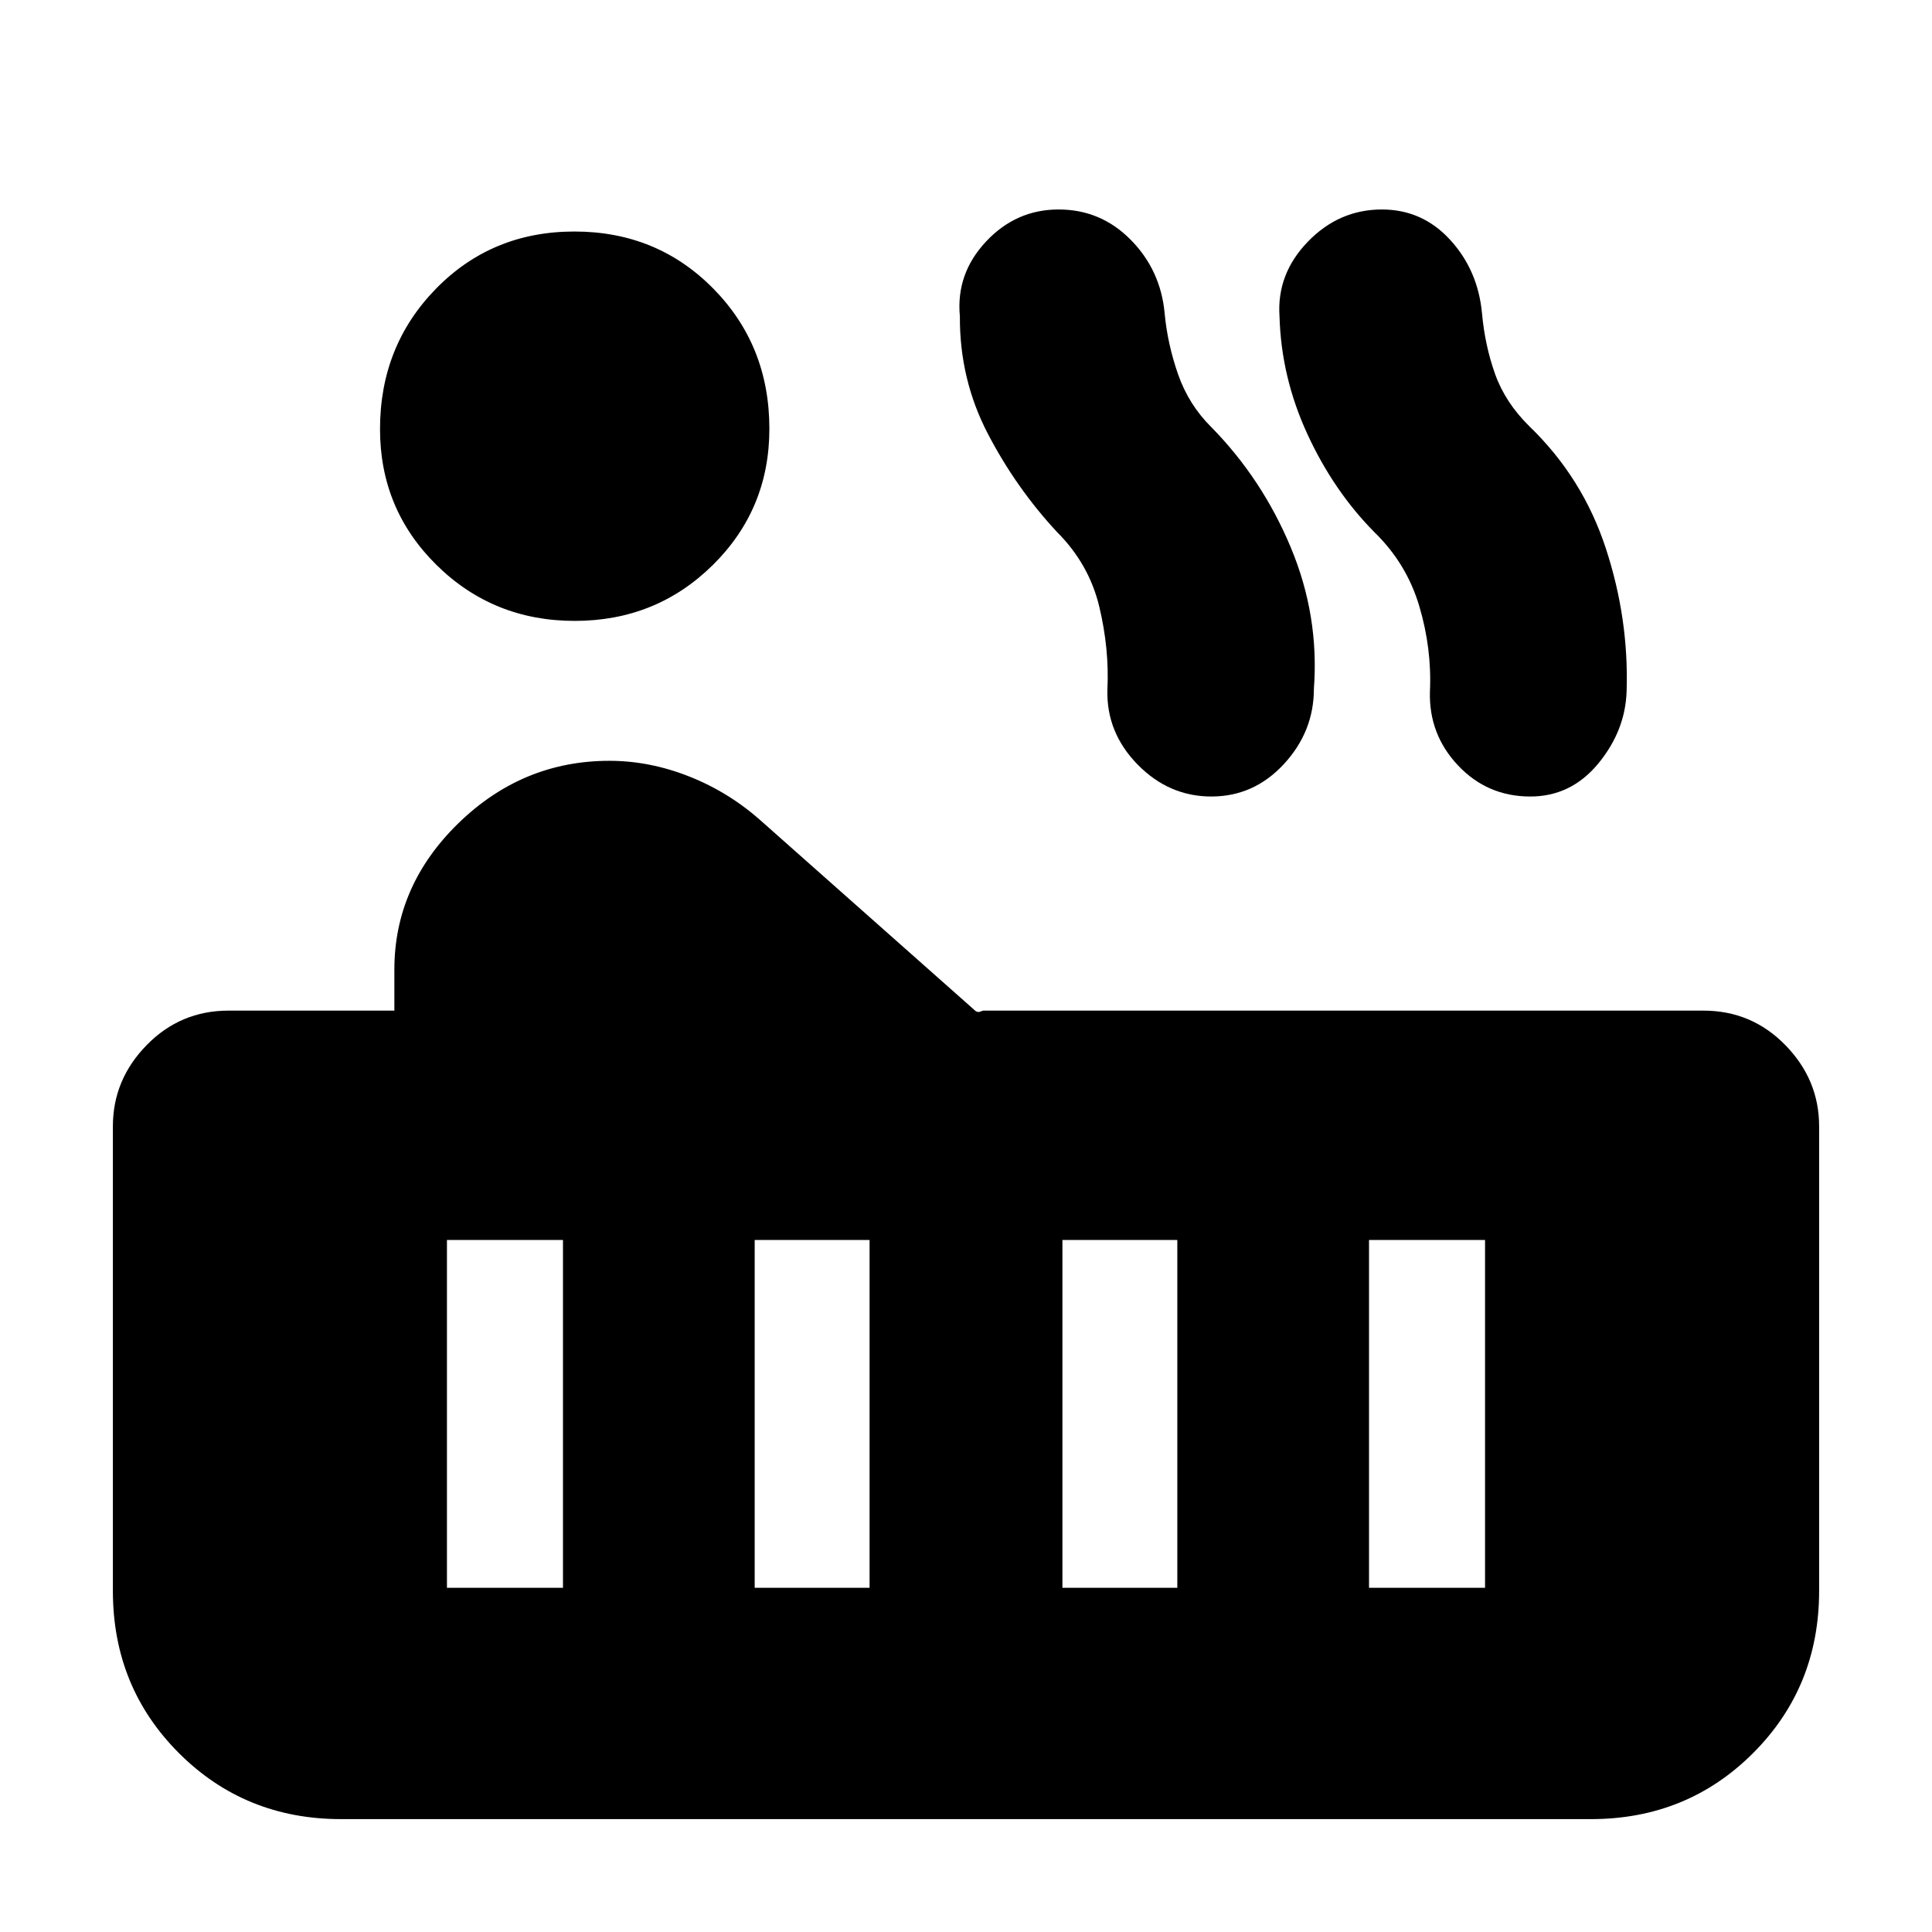 <svg xmlns="http://www.w3.org/2000/svg" height="20" viewBox="0 -960 960 960" width="20"><path d="M285.59-651.48q-40.46 0-68.61-27.71t-28.15-67.6q0-41.3 27.79-69.73 27.8-28.44 68.81-28.44 41 0 68.94 28.3 27.93 28.3 27.93 69.72 0 39.96-28.12 67.71-28.13 27.75-68.59 27.75ZM169.48-56.09q-47.76 0-80.58-32.81-32.81-32.82-32.81-80.58v-230.87q0-23.16 16.76-40.32t40.72-17.16h82.39v-20.39q0-41.75 31.85-72.75 31.86-30.99 75.02-30.99 20.13 0 39.97 7.92 19.85 7.91 35.98 22.47l106 93.96q1.13.7 2.13.34.99-.37 1.53-.56h357.99q23.96 0 40.72 17.16 16.76 17.16 16.76 40.32v230.87q0 47.76-32.81 80.58-32.82 32.81-80.58 32.81H169.48Zm590.9-508.13q-21.31 0-35.86-15.41-14.56-15.41-14-36.67 1-21.37-5.29-42.52-6.29-21.15-22.22-36.66-20.36-20.56-33.38-48.83-13.02-28.26-13.85-58.52-1.43-21.01 14.06-37.05 15.49-16.03 36.82-16.03 20.08 0 33.91 15.08 13.82 15.09 15.82 36.44 1.44 16 6.5 30.22 5.07 14.21 17.07 26.02 26.43 25.5 37.93 60.52t10.37 70.89q-.56 19.7-14.07 36.11t-33.81 16.41Zm-158.44 0q-21.13 0-36.69-15.91-15.55-15.91-14.99-37.17 1-20.28-4.06-41.36-5.07-21.08-21.01-37.02-20.36-21.93-34.39-48.91-14.02-26.98-13.84-58.24-2-21.08 12.93-37.08 14.94-16 36.13-16 20.95 0 35.81 15.04 14.87 15.04 16.87 36.48 1.43 15.39 6.71 30.46 5.29 15.06 16.44 26.12 25.28 25.72 39.5 59.74 14.22 34.03 11.52 70.31 0 21.28-14.9 37.41-14.9 16.13-36.03 16.13Zm78.32 393.18h57.65v-172.83h-57.65v172.83Zm-152.35 0H585v-172.83h-57.09v172.83Zm-152.91 0h57.09v-172.83H375v172.83Zm-152.91 0h57.65v-172.83h-57.65v172.83Z"/></svg>